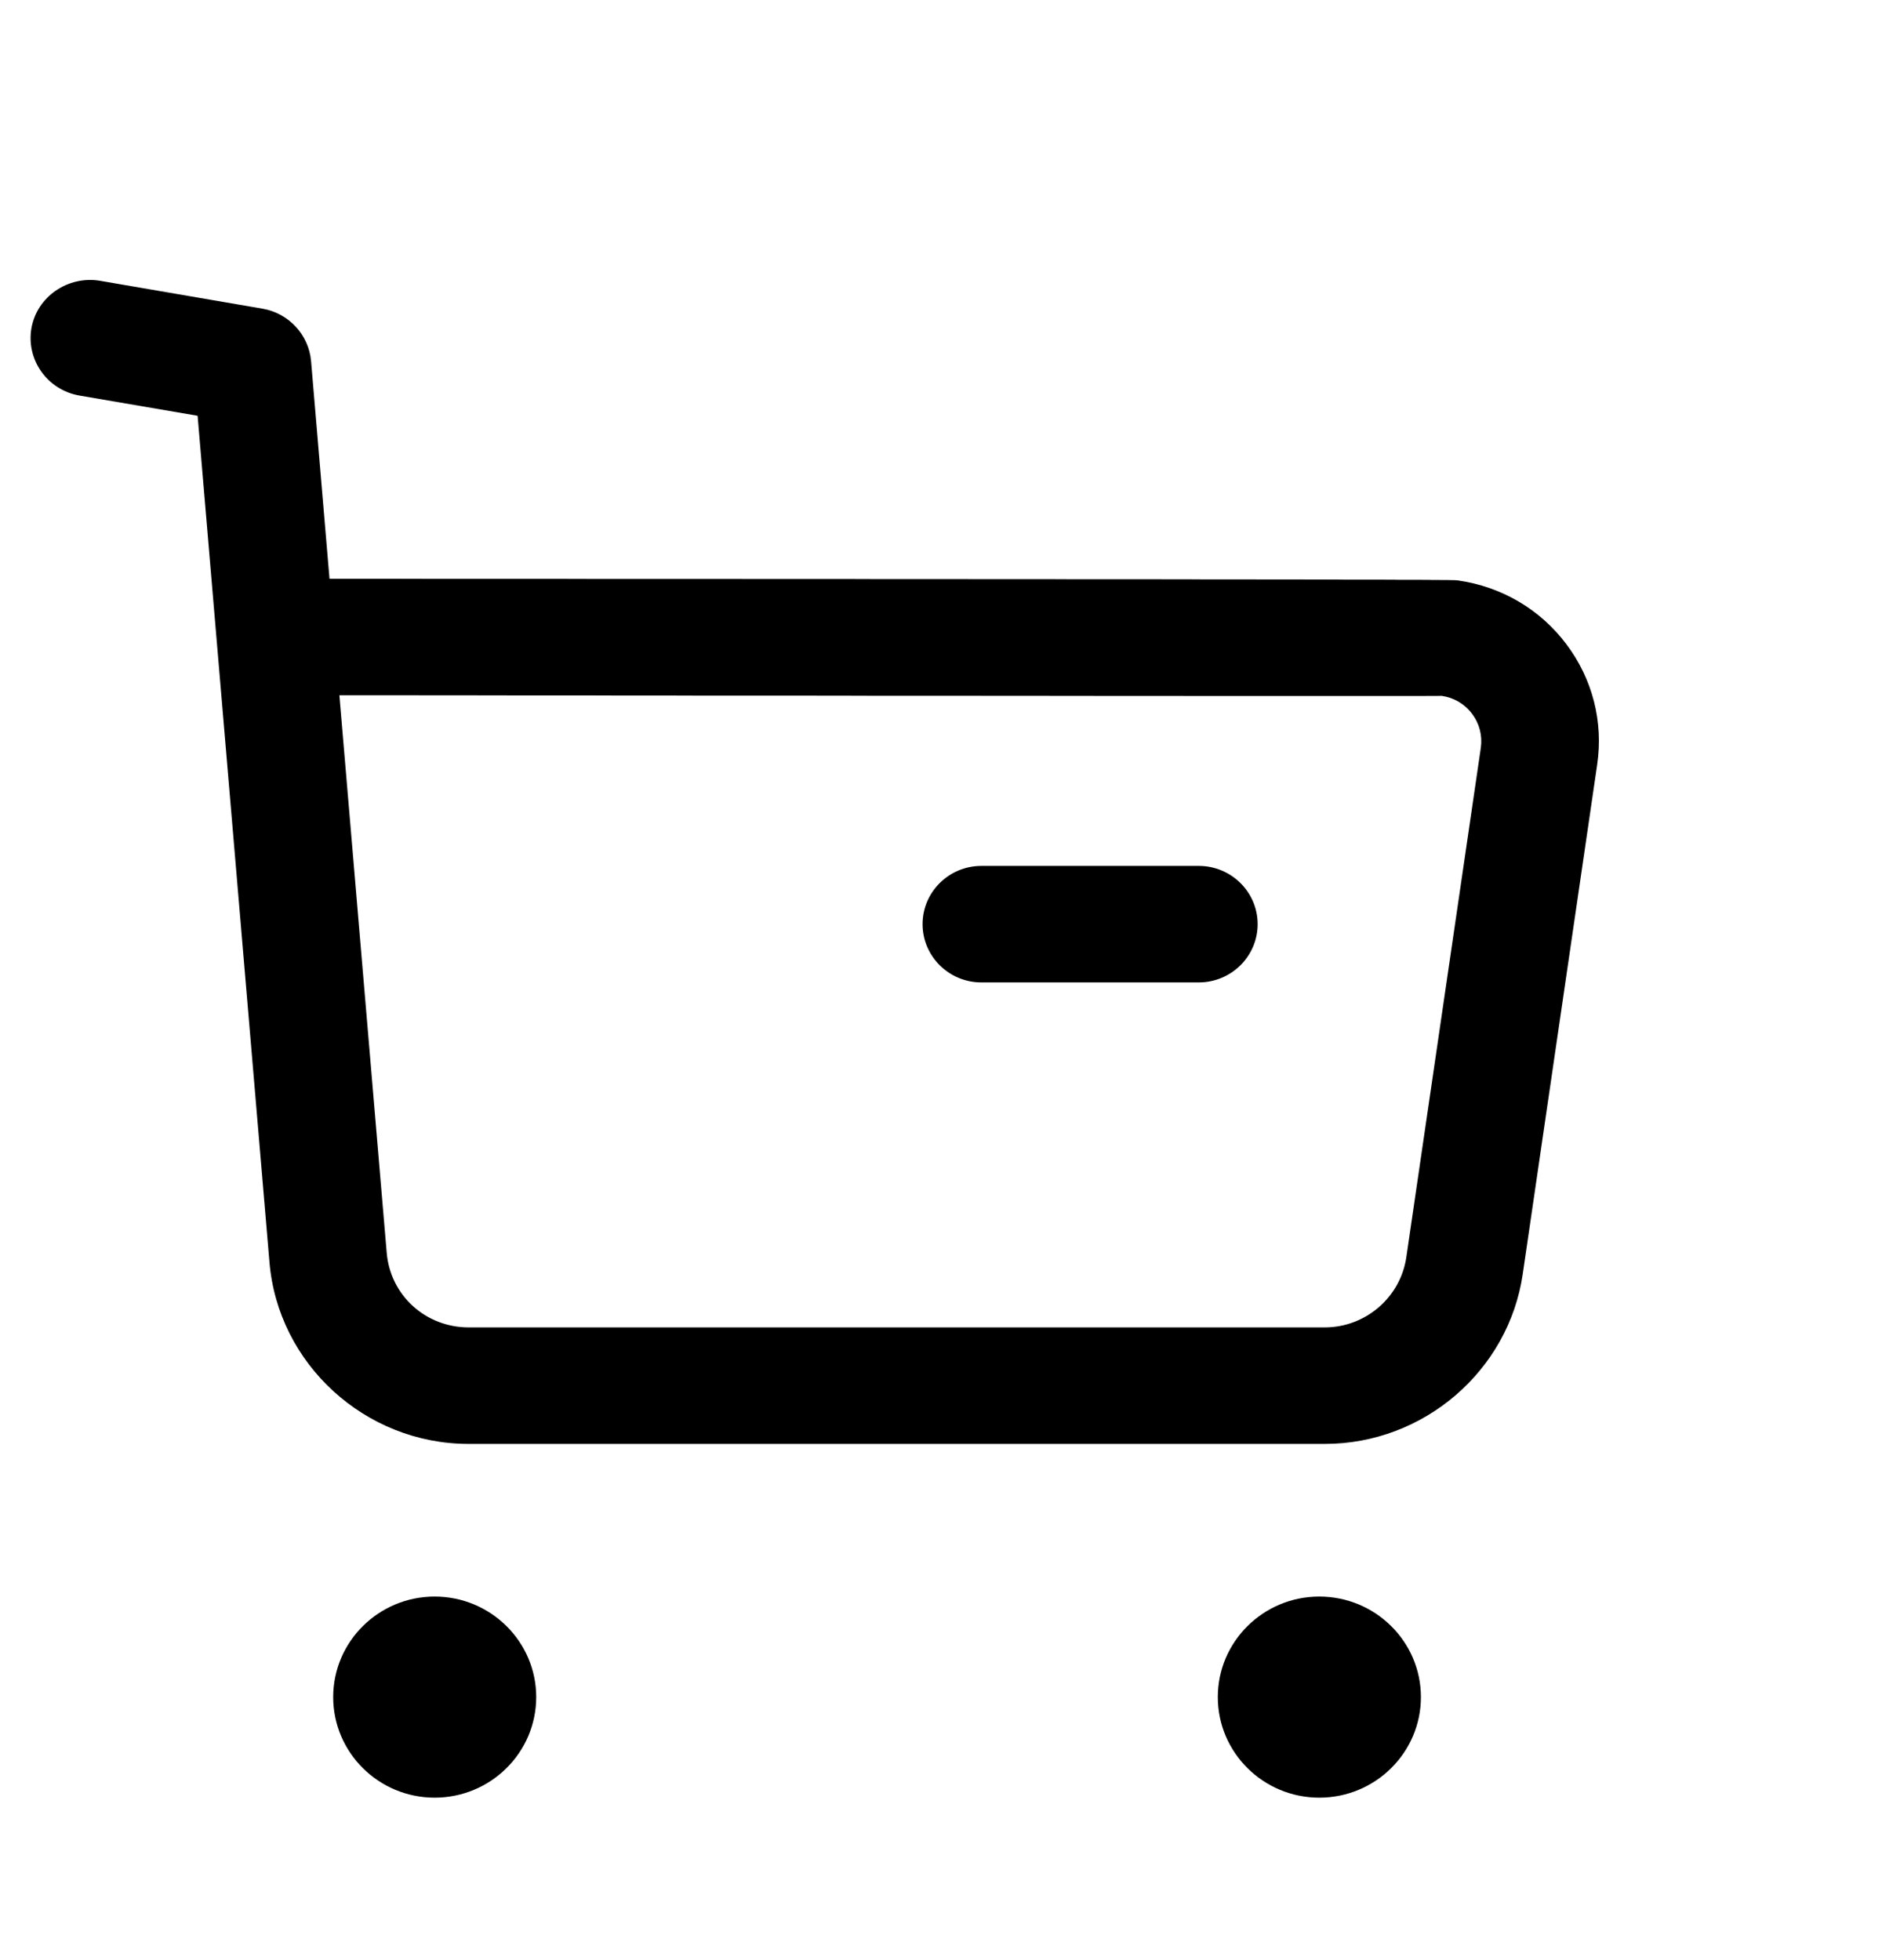 <svg xmlns="http://www.w3.org/2000/svg" width="24" height="25" viewBox="0 0 24 25" fill="none">
  <path fill-rule="evenodd" clip-rule="evenodd" d="M5.543 20.363C6.257 20.363 6.838 20.938 6.838 21.645C6.838 22.353 6.257 22.928 5.543 22.928C4.829 22.928 4.249 22.353 4.249 21.645C4.249 20.938 4.829 20.363 5.543 20.363ZM16.824 20.363C17.539 20.363 18.12 20.938 18.12 21.645C18.12 22.353 17.539 22.928 16.824 22.928C16.11 22.928 15.53 22.353 15.53 21.645C15.53 20.938 16.11 20.363 16.824 20.363ZM1.268 3.58L3.348 3.937C3.683 3.995 3.938 4.27 3.967 4.607L4.202 7.382L5.075 7.382C5.218 7.382 5.359 7.383 5.499 7.383L7.103 7.383C7.231 7.383 7.357 7.383 7.482 7.384L9.254 7.384C9.365 7.385 9.475 7.385 9.584 7.385L10.825 7.385C10.923 7.386 11.02 7.386 11.116 7.386L12.208 7.386C12.294 7.387 12.379 7.387 12.463 7.387L13.415 7.387C13.49 7.388 13.564 7.388 13.636 7.388L14.262 7.388C14.329 7.388 14.394 7.388 14.458 7.388L15.183 7.389C15.239 7.389 15.295 7.389 15.35 7.39L15.961 7.39C16.009 7.39 16.055 7.391 16.101 7.391L16.49 7.391C16.53 7.391 16.57 7.391 16.61 7.391L17.043 7.392C17.076 7.392 17.108 7.392 17.14 7.393L17.407 7.393C17.434 7.393 17.461 7.393 17.487 7.393L17.773 7.394C17.794 7.394 17.815 7.394 17.836 7.395L18.003 7.395C18.02 7.395 18.037 7.395 18.053 7.395L18.223 7.396C18.235 7.396 18.247 7.396 18.258 7.397L18.351 7.397C18.36 7.397 18.369 7.397 18.377 7.398L18.444 7.398C18.45 7.398 18.456 7.398 18.462 7.398L18.508 7.399C18.512 7.399 18.516 7.399 18.52 7.399L18.548 7.4C18.551 7.4 18.553 7.4 18.556 7.4L18.576 7.401C18.578 7.401 18.579 7.401 18.58 7.402C18.59 7.402 18.591 7.403 18.593 7.403C19.15 7.483 19.64 7.771 19.974 8.215C20.308 8.658 20.448 9.204 20.368 9.751L19.419 16.247C19.24 17.483 18.156 18.416 16.896 18.416H5.975C4.658 18.416 3.543 17.397 3.436 16.095L2.52 5.303L1.013 5.045C0.604 4.974 0.331 4.59 0.401 4.185C0.473 3.78 0.868 3.517 1.268 3.58ZM4.875 8.868L4.328 8.868L4.931 15.973C4.975 16.52 5.426 16.93 5.977 16.93H16.894C17.415 16.93 17.86 16.545 17.934 16.035L18.884 9.538C18.906 9.383 18.867 9.229 18.772 9.104C18.678 8.978 18.54 8.897 18.384 8.875C18.376 8.875 18.359 8.875 18.332 8.876L18.224 8.876C18.201 8.876 18.176 8.876 18.148 8.877L17.582 8.877C17.534 8.877 17.485 8.877 17.433 8.877L16.101 8.877C16.027 8.877 15.951 8.877 15.874 8.877L14.354 8.876C14.263 8.876 14.171 8.876 14.078 8.876L13.217 8.875C13.12 8.875 13.021 8.875 12.921 8.875L12.01 8.874C11.907 8.874 11.804 8.874 11.7 8.874L11.073 8.874C10.967 8.873 10.862 8.873 10.756 8.873L9.798 8.872C9.691 8.872 9.585 8.872 9.478 8.872L8.837 8.872C8.73 8.871 8.624 8.871 8.518 8.871L7.882 8.871C7.777 8.871 7.672 8.87 7.567 8.87L6.637 8.87C6.535 8.87 6.434 8.869 6.333 8.869L5.157 8.868C5.062 8.868 4.968 8.868 4.875 8.868ZM15.287 11.044C15.701 11.044 16.038 11.377 16.038 11.787C16.038 12.197 15.701 12.53 15.287 12.53H12.515C12.101 12.53 11.765 12.197 11.765 11.787C11.765 11.377 12.101 11.044 12.515 11.044H15.287Z" fill="url(#paint0_linear_7998_484)" style=""/>
  <defs>
    <linearGradient id="paint0_linear_7998_484" x1="0.39" y1="13.249" x2="20.39" y2="13.249" gradientUnits="userSpaceOnUse">
      <stop stop-color="#4CA7AE" style="stop-color:#4CA7AE;stop-color:color(display-p3 0.298 0.655 0.682);stop-opacity:1;"/>
      <stop offset="1" stop-color="#5DCAAD" style="stop-color:#5DCAAD;stop-color:color(display-p3 0.365 0.792 0.678);stop-opacity:1;"/>
    </linearGradient>
  </defs>
</svg>